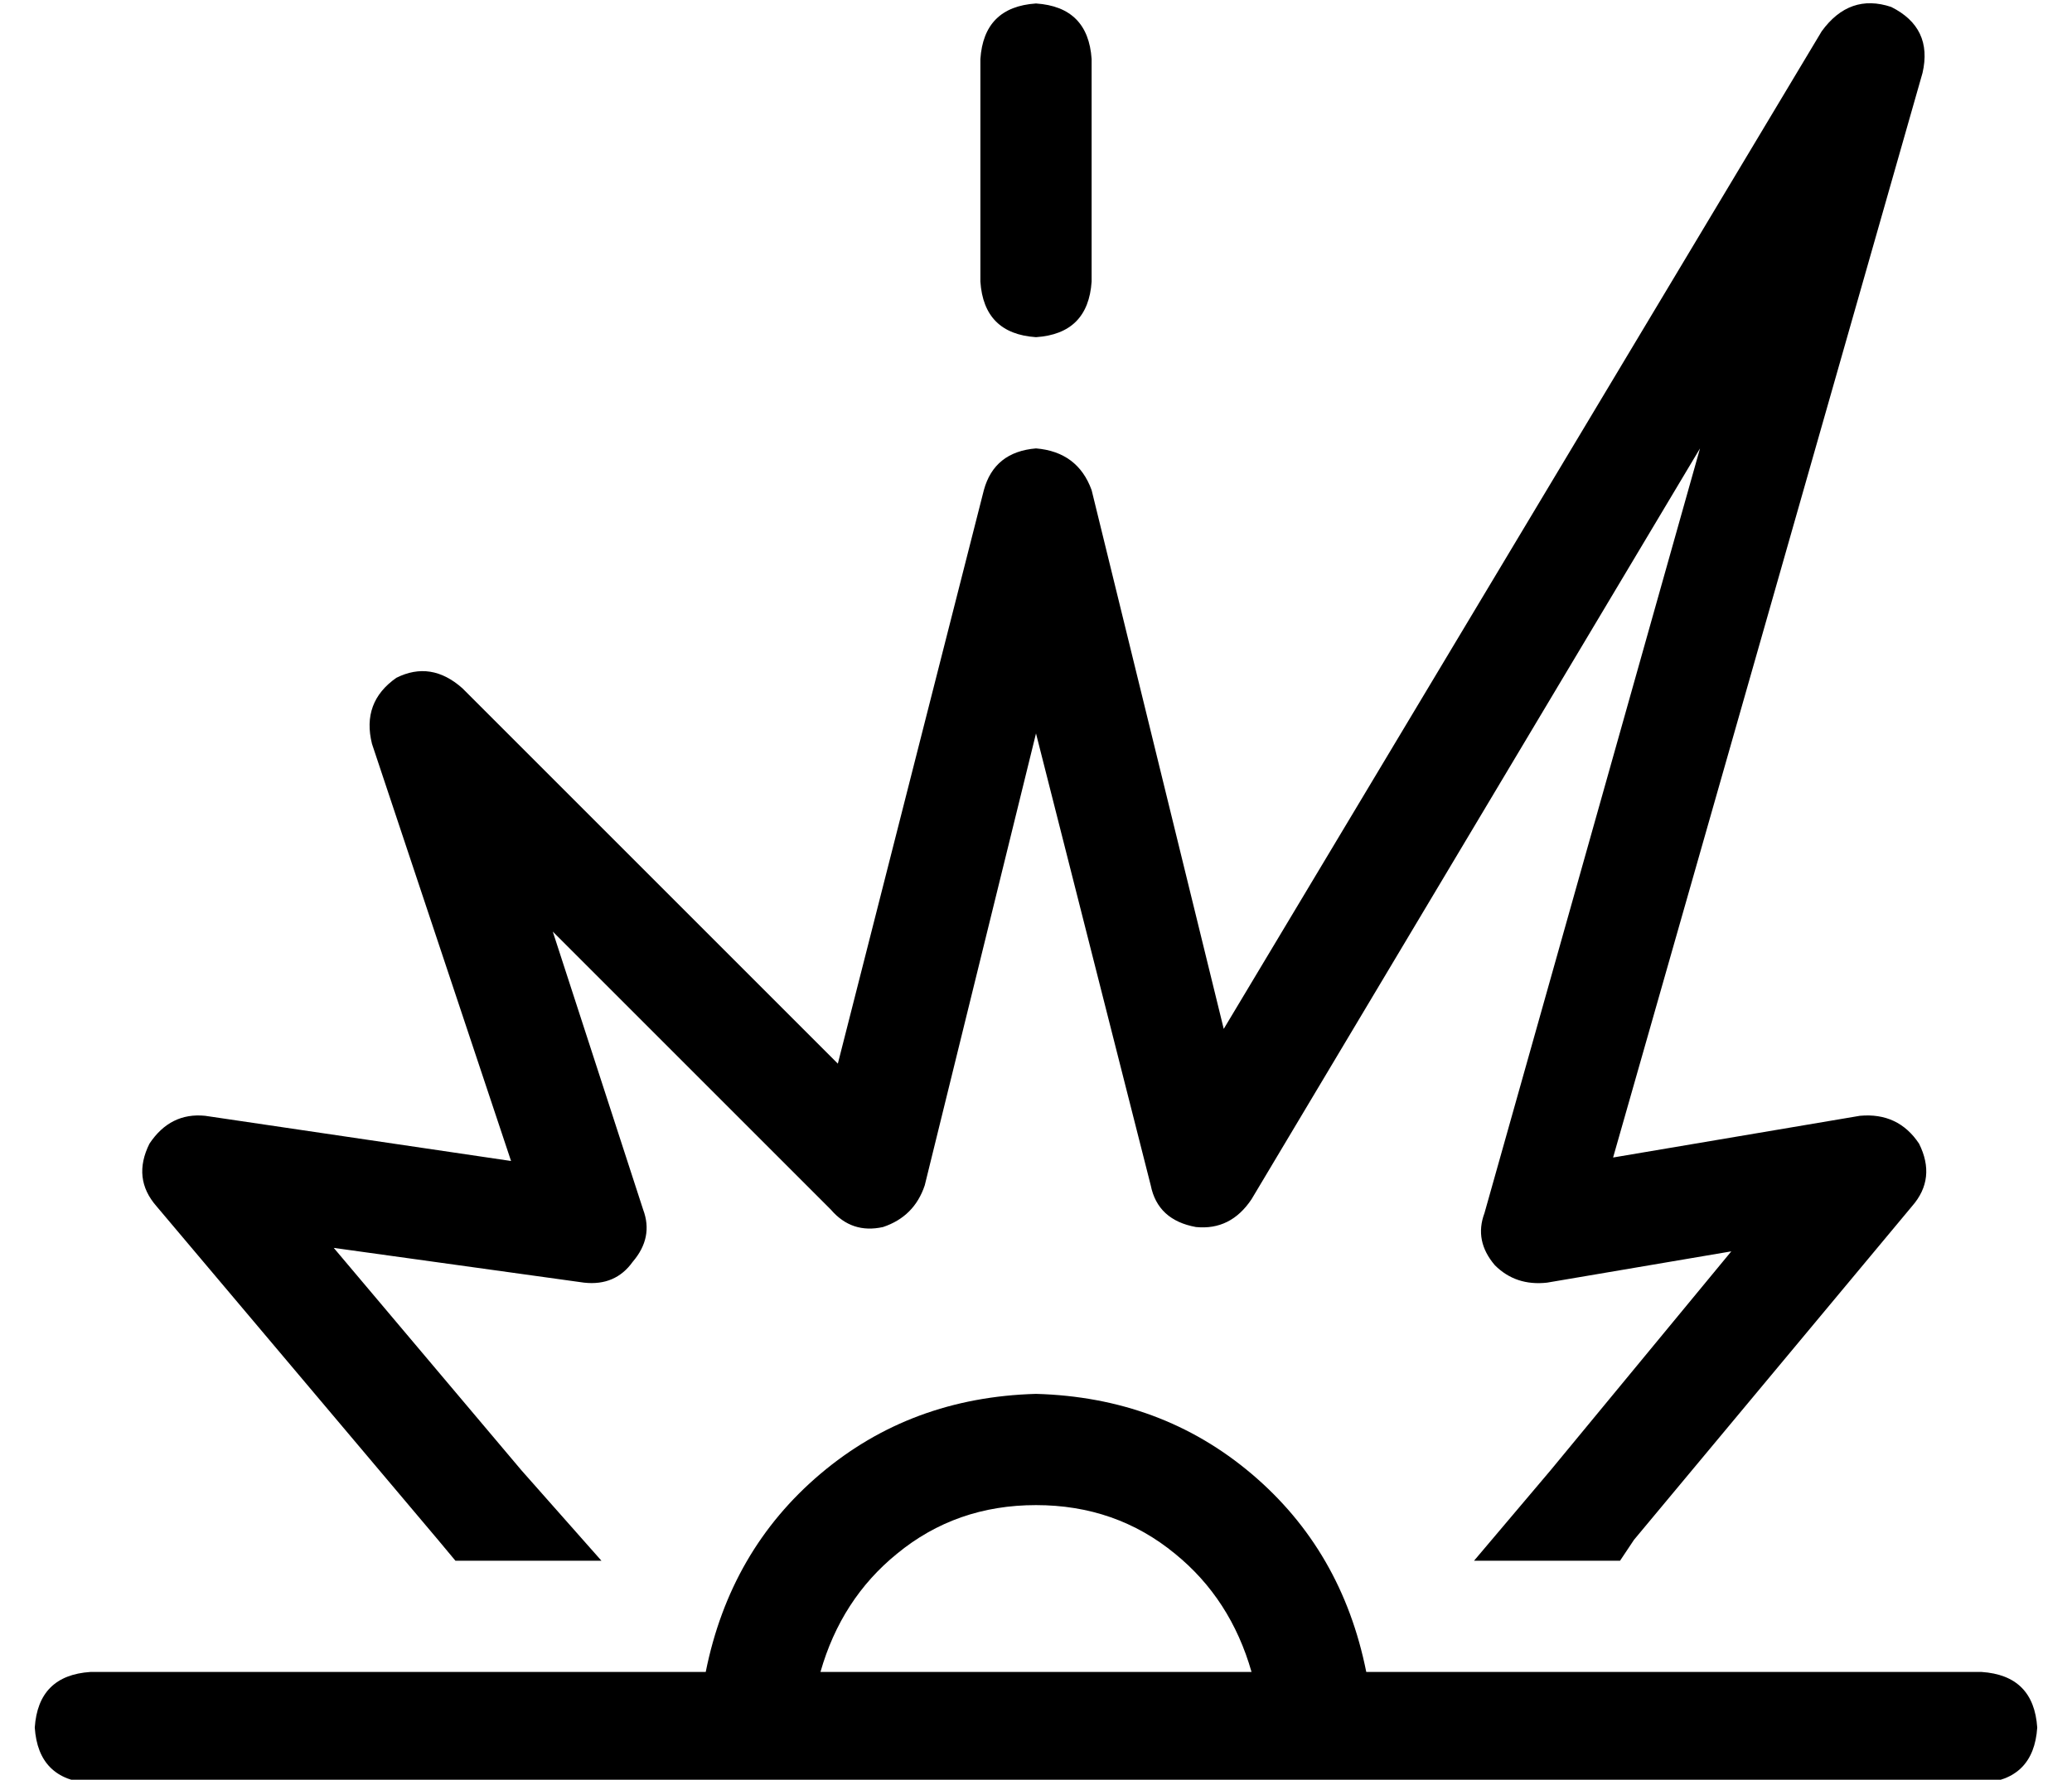 <?xml version="1.0" standalone="no"?>
<!DOCTYPE svg PUBLIC "-//W3C//DTD SVG 1.1//EN" "http://www.w3.org/Graphics/SVG/1.1/DTD/svg11.dtd" >
<svg xmlns="http://www.w3.org/2000/svg" xmlns:xlink="http://www.w3.org/1999/xlink" version="1.1" viewBox="-10 -40 596 512">
   <path fill="currentColor"
d="M543 -19q3 -13 -9 -19q-12 -4 -20 7l-172 287v0l-38 -155v0q-4 -11 -16 -12q-12 1 -15 12l-42 165v0l-108 -108v0q-9 -8 -19 -3q-10 7 -7 19l40 120v0l-88 -13v0q-10 -1 -16 8q-5 10 2 18l81 96v0l5 6v0h42v0l-23 -26v0l-54 -64v0l72 10v0q9 1 14 -6q6 -7 3 -15l-26 -80
v0l80 80v0q6 7 15 5q9 -3 12 -12l32 -130v0l33 130v0q2 10 13 12q10 1 16 -8l129 -216v0l-62 220v0q-3 8 3 15q6 6 15 5l53 -9v0l-52 63v0l-22 26v0h42v0l4 -6v0l80 -96v0q7 -8 2 -18q-6 -9 -17 -8l-71 12v0l89 -312v0zM304 -23q-1 -15 -16 -16q-15 1 -16 16v64v0
q1 15 16 16q15 -1 16 -16v-64v0zM16 441q-15 1 -16 16q1 15 16 16h192h352q15 -1 16 -16q-1 -15 -16 -16h-177v0q-7 -35 -33 -57t-62 -23q-36 1 -62 23t-33 57h-177v0zM226 441q6 -21 22 -34v0v0q17 -14 40 -14t40 14q16 13 22 34h-124v0z" />
</svg>
